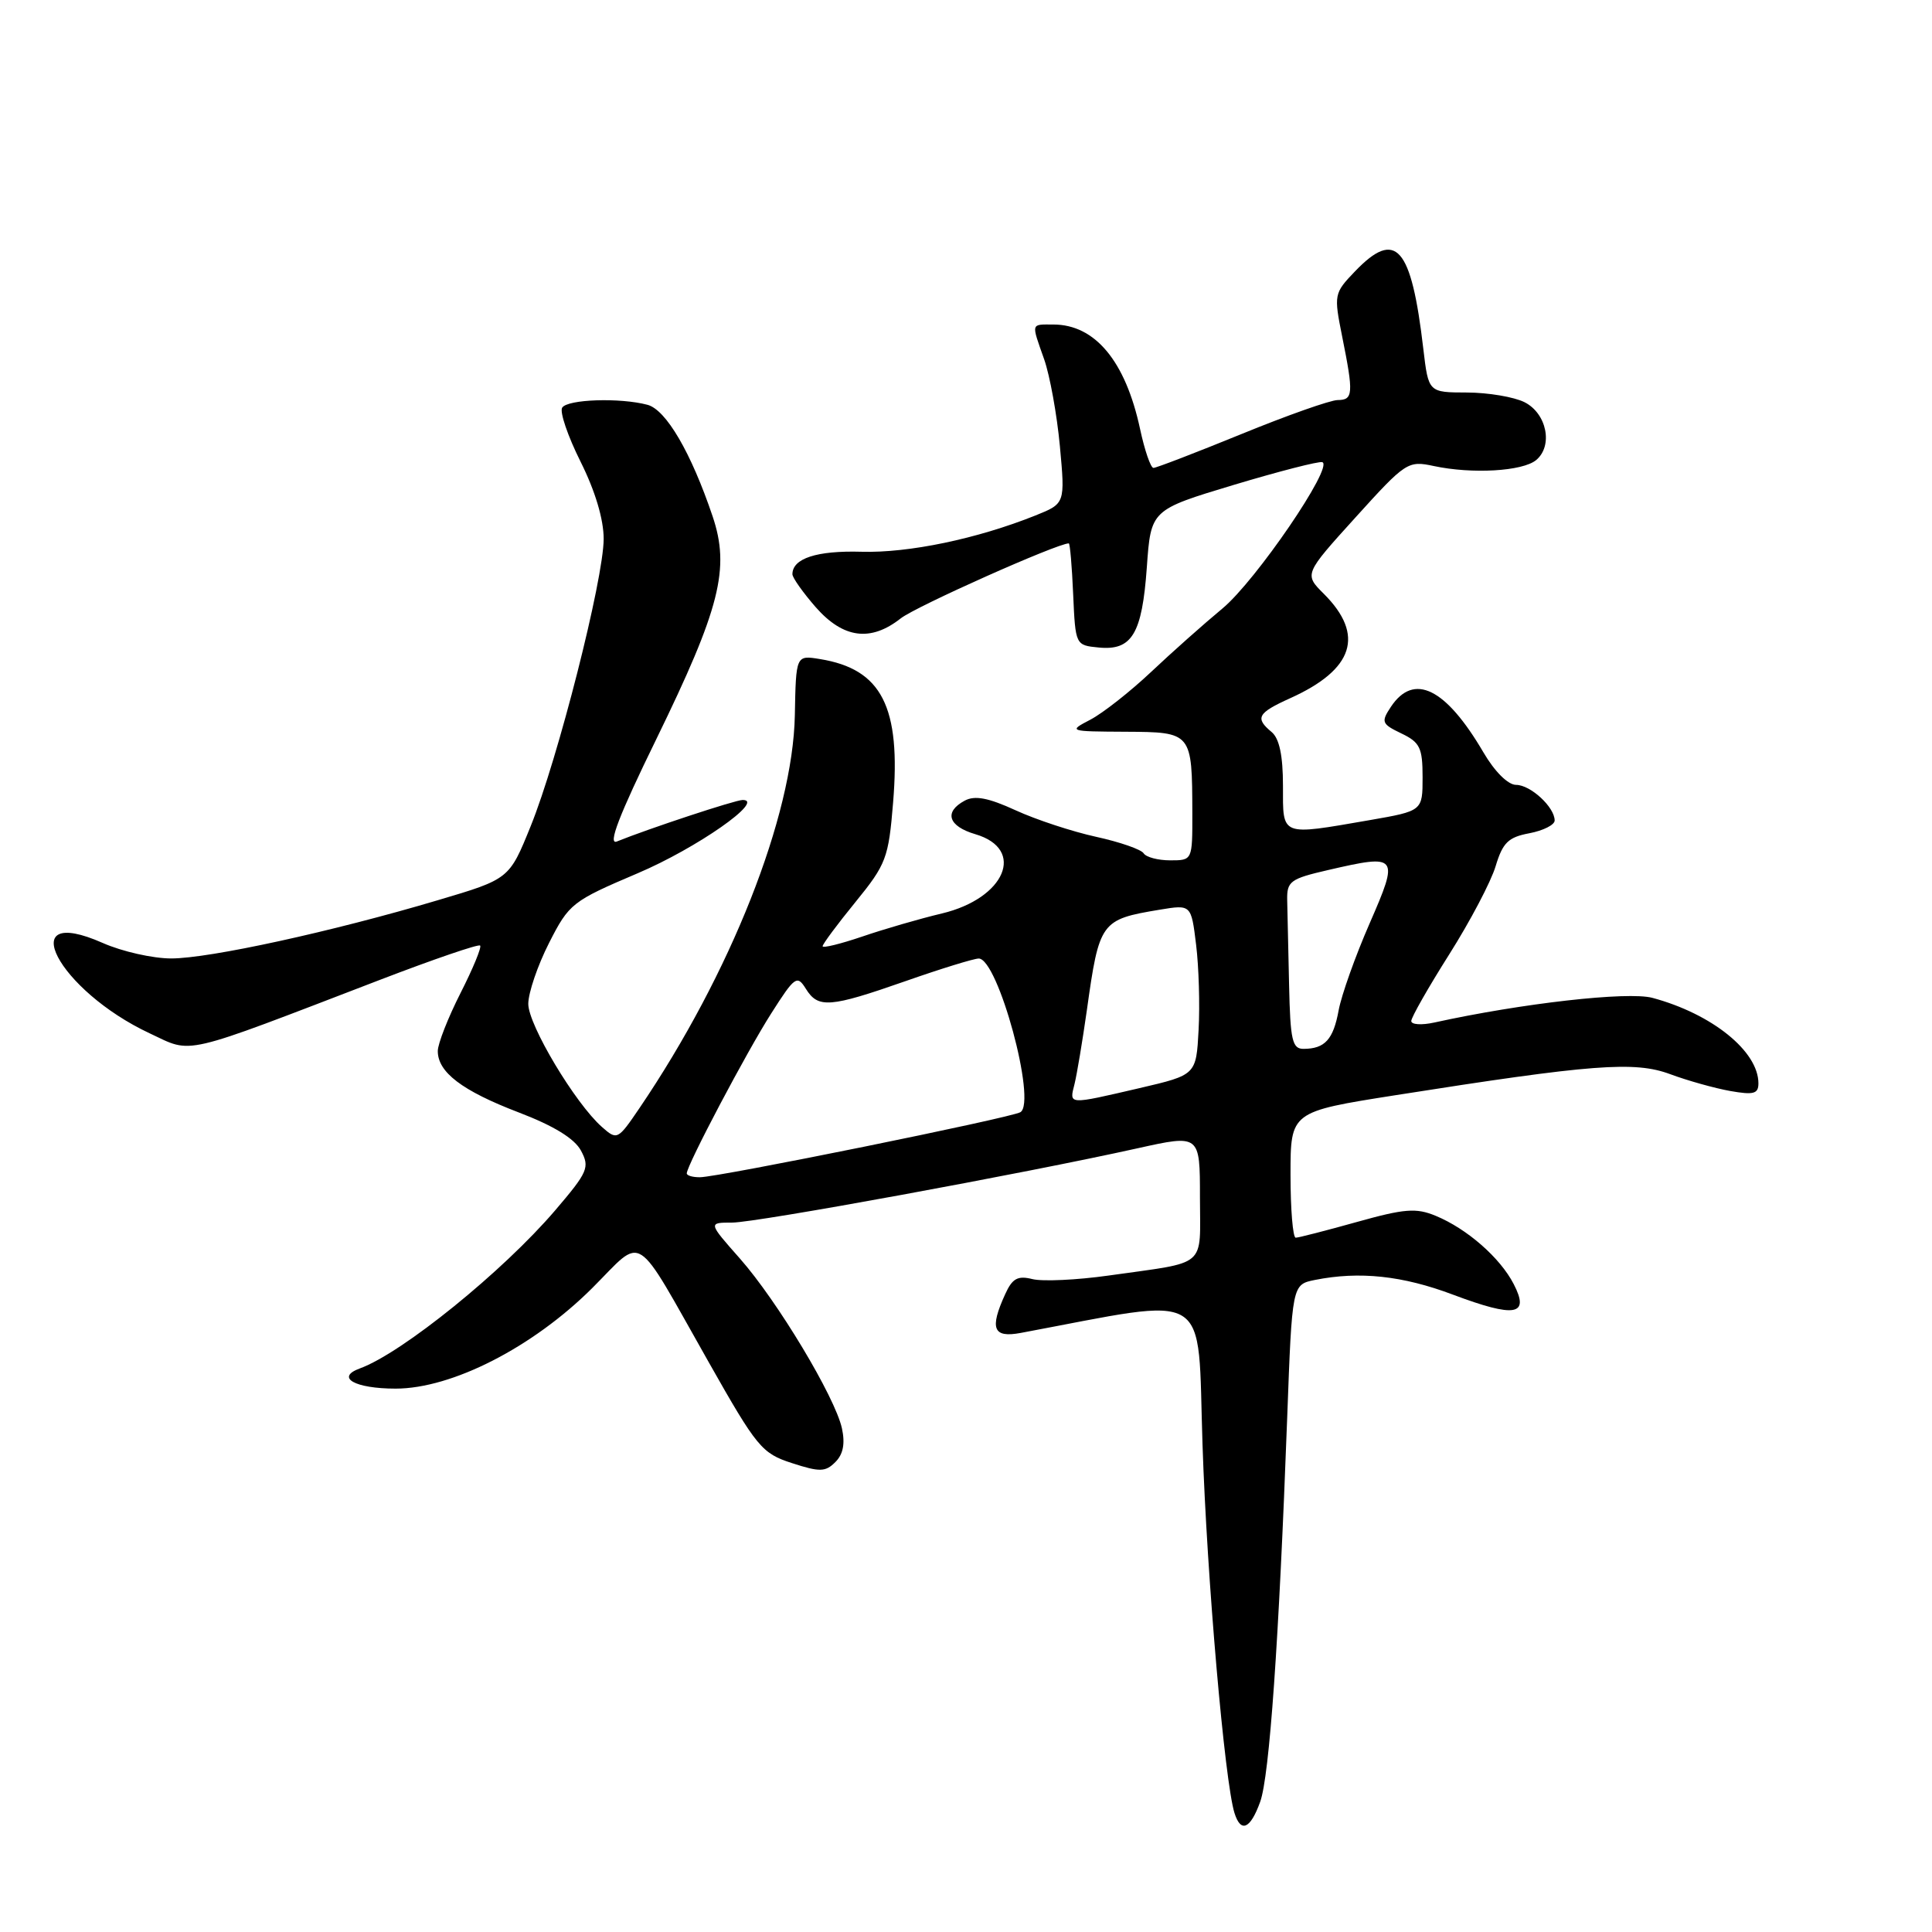 <?xml version="1.0" encoding="UTF-8" standalone="no"?>
<!DOCTYPE svg PUBLIC "-//W3C//DTD SVG 1.1//EN" "http://www.w3.org/Graphics/SVG/1.1/DTD/svg11.dtd" >
<svg xmlns="http://www.w3.org/2000/svg" xmlns:xlink="http://www.w3.org/1999/xlink" version="1.1" viewBox="0 0 256 256">
 <g >
 <path fill="currentColor"
d=" M 166.98 238.75 C 168.21 235.34 169.46 217.55 170.56 187.85 C 171.21 170.21 171.21 170.21 174.23 169.60 C 180.13 168.42 185.85 169.03 192.53 171.55 C 200.79 174.65 202.73 174.31 200.57 170.14 C 198.77 166.65 194.38 162.81 190.23 161.10 C 187.65 160.03 186.11 160.15 179.79 161.92 C 175.71 163.06 172.06 164.00 171.69 164.00 C 171.31 164.00 171.00 160.25 171.00 155.66 C 171.00 147.31 171.00 147.31 184.91 145.12 C 210.98 141.01 216.59 140.58 221.30 142.33 C 223.61 143.19 227.19 144.19 229.25 144.56 C 232.36 145.11 233.00 144.94 233.00 143.55 C 233.00 139.30 226.85 134.34 218.95 132.22 C 215.70 131.35 201.65 132.94 190.05 135.49 C 188.37 135.86 187.00 135.77 187.00 135.29 C 187.00 134.81 189.26 130.84 192.03 126.46 C 194.80 122.08 197.57 116.82 198.18 114.77 C 199.12 111.65 199.86 110.93 202.65 110.41 C 204.49 110.06 206.00 109.30 206.00 108.72 C 206.00 106.95 202.80 104.00 200.89 104.00 C 199.82 104.00 198.05 102.24 196.56 99.69 C 191.56 91.16 187.34 89.09 184.30 93.66 C 182.97 95.67 183.08 95.93 185.68 97.18 C 188.15 98.36 188.50 99.08 188.50 102.99 C 188.50 107.45 188.50 107.45 181.50 108.67 C 169.57 110.73 170.00 110.90 170.00 104.12 C 170.00 100.12 169.52 97.85 168.50 97.00 C 166.26 95.14 166.62 94.48 170.95 92.52 C 179.39 88.72 180.87 84.14 175.42 78.69 C 172.80 76.08 172.80 76.08 179.63 68.54 C 186.27 61.20 186.56 61.02 189.98 61.75 C 195.08 62.84 201.75 62.45 203.55 60.96 C 205.82 59.07 204.96 54.78 202.00 53.29 C 200.62 52.60 197.20 52.02 194.39 52.01 C 189.28 52.00 189.28 52.00 188.60 46.25 C 187.01 32.62 184.97 30.30 179.54 35.96 C 176.76 38.86 176.73 39.03 177.85 44.62 C 179.37 52.18 179.31 53.00 177.25 53.01 C 176.29 53.01 170.55 55.04 164.51 57.51 C 158.46 59.98 153.21 62.00 152.84 62.00 C 152.47 62.00 151.67 59.67 151.06 56.82 C 149.13 47.85 145.10 43.00 139.57 43.00 C 136.56 43.00 136.63 42.71 138.36 47.62 C 139.11 49.76 140.05 54.93 140.44 59.11 C 141.14 66.72 141.14 66.72 137.21 68.30 C 129.47 71.40 120.40 73.29 114.15 73.11 C 108.23 72.94 105.00 73.99 105.00 76.09 C 105.00 76.55 106.40 78.52 108.10 80.47 C 111.74 84.60 115.36 85.08 119.35 81.94 C 121.35 80.36 140.09 72.00 141.62 72.00 C 141.78 72.00 142.04 75.04 142.20 78.75 C 142.50 85.49 142.51 85.50 145.59 85.80 C 149.99 86.23 151.33 84.00 151.96 75.18 C 152.50 67.56 152.50 67.56 163.45 64.26 C 169.48 62.45 174.77 61.09 175.21 61.24 C 176.78 61.76 166.41 76.95 161.99 80.62 C 159.52 82.67 155.25 86.46 152.50 89.06 C 149.75 91.65 146.15 94.48 144.50 95.35 C 141.53 96.90 141.58 96.92 149.13 96.96 C 157.96 97.01 157.96 97.01 157.99 107.75 C 158.00 114.00 158.00 114.00 155.06 114.00 C 153.44 114.00 151.86 113.58 151.54 113.07 C 151.23 112.56 148.39 111.57 145.23 110.88 C 142.08 110.19 137.28 108.61 134.58 107.37 C 130.96 105.71 129.17 105.37 127.83 106.09 C 125.04 107.59 125.64 109.48 129.25 110.54 C 135.96 112.52 133.20 119.04 124.80 121.04 C 121.89 121.73 117.14 123.11 114.25 124.10 C 111.36 125.08 109.00 125.66 109.00 125.38 C 109.00 125.10 110.96 122.46 113.35 119.53 C 117.43 114.52 117.74 113.70 118.34 106.34 C 119.39 93.66 116.85 88.66 108.65 87.33 C 105.47 86.81 105.47 86.81 105.32 94.79 C 105.06 108.16 96.82 129.01 84.74 146.82 C 81.86 151.06 81.77 151.11 79.75 149.32 C 76.21 146.19 70.00 135.81 70.00 133.02 C 70.00 131.56 71.24 127.92 72.75 124.95 C 75.41 119.72 75.80 119.41 84.50 115.71 C 92.31 112.39 101.46 106.00 98.41 106.00 C 97.44 106.00 85.91 109.81 81.74 111.50 C 80.50 112.01 82.00 108.09 86.96 97.95 C 95.42 80.61 96.76 75.32 94.42 68.40 C 91.57 59.96 88.26 54.30 85.80 53.64 C 82.16 52.67 75.18 52.90 74.49 54.02 C 74.14 54.58 75.24 57.80 76.93 61.18 C 78.87 65.06 79.99 68.82 79.99 71.41 C 79.97 76.79 73.91 100.62 70.31 109.49 C 67.48 116.48 67.48 116.48 57.99 119.29 C 44.00 123.45 27.74 127.00 22.69 127.00 C 20.25 127.00 16.17 126.08 13.62 124.95 C 1.65 119.66 7.67 131.23 19.85 136.93 C 25.62 139.63 23.64 140.09 50.36 129.83 C 57.44 127.11 63.40 125.07 63.62 125.29 C 63.84 125.51 62.67 128.34 61.02 131.59 C 59.37 134.84 58.02 138.29 58.01 139.25 C 57.99 142.07 61.23 144.53 68.70 147.39 C 73.37 149.17 76.12 150.86 76.98 152.46 C 78.17 154.68 77.91 155.29 73.57 160.37 C 66.66 168.46 53.29 179.28 47.69 181.32 C 44.40 182.52 47.02 184.00 52.42 184.00 C 59.89 184.00 70.60 178.52 78.46 170.69 C 85.44 163.72 83.82 162.69 93.91 180.50 C 100.30 191.80 100.95 192.58 104.94 193.87 C 108.63 195.07 109.38 195.05 110.69 193.73 C 111.73 192.70 112.00 191.28 111.56 189.26 C 110.64 185.09 103.01 172.39 98.03 166.75 C 93.83 162.00 93.83 162.00 97.01 162.00 C 100.22 162.00 135.48 155.54 150.75 152.15 C 159.00 150.32 159.00 150.32 159.00 158.64 C 159.00 168.15 160.19 167.13 146.87 169.02 C 142.68 169.61 138.15 169.82 136.81 169.49 C 134.85 169.00 134.14 169.39 133.19 171.49 C 131.10 176.07 131.59 177.30 135.25 176.62 C 160.88 171.83 158.64 170.45 159.34 191.41 C 159.92 209.05 162.28 236.14 163.58 240.25 C 164.42 242.91 165.68 242.36 166.98 238.75 Z  M 91.00 155.48 C 91.00 154.41 98.97 139.32 102.20 134.27 C 105.32 129.37 105.62 129.16 106.78 131.02 C 108.41 133.64 109.94 133.52 120.00 130.00 C 124.67 128.36 129.03 127.02 129.68 127.01 C 132.23 126.98 137.40 146.02 135.21 147.37 C 134.01 148.11 95.23 155.98 92.75 155.99 C 91.79 156.00 91.00 155.77 91.00 155.48 Z  M 142.38 143.64 C 142.70 142.34 143.43 137.96 144.01 133.89 C 145.66 122.10 145.85 121.84 153.67 120.54 C 157.84 119.85 157.84 119.85 158.49 125.18 C 158.85 128.10 159.00 133.19 158.82 136.47 C 158.50 142.43 158.50 142.43 151.00 144.18 C 141.42 146.40 141.68 146.42 142.38 143.64 Z  M 170.81 130.50 C 170.71 125.83 170.60 120.77 170.56 119.27 C 170.51 116.78 170.96 116.44 176.00 115.28 C 185.27 113.14 185.42 113.33 181.48 122.36 C 179.59 126.68 177.75 131.86 177.38 133.86 C 176.67 137.74 175.56 138.96 172.75 138.98 C 171.23 139.00 170.97 137.86 170.81 130.50 Z "/>
</g>
</svg>